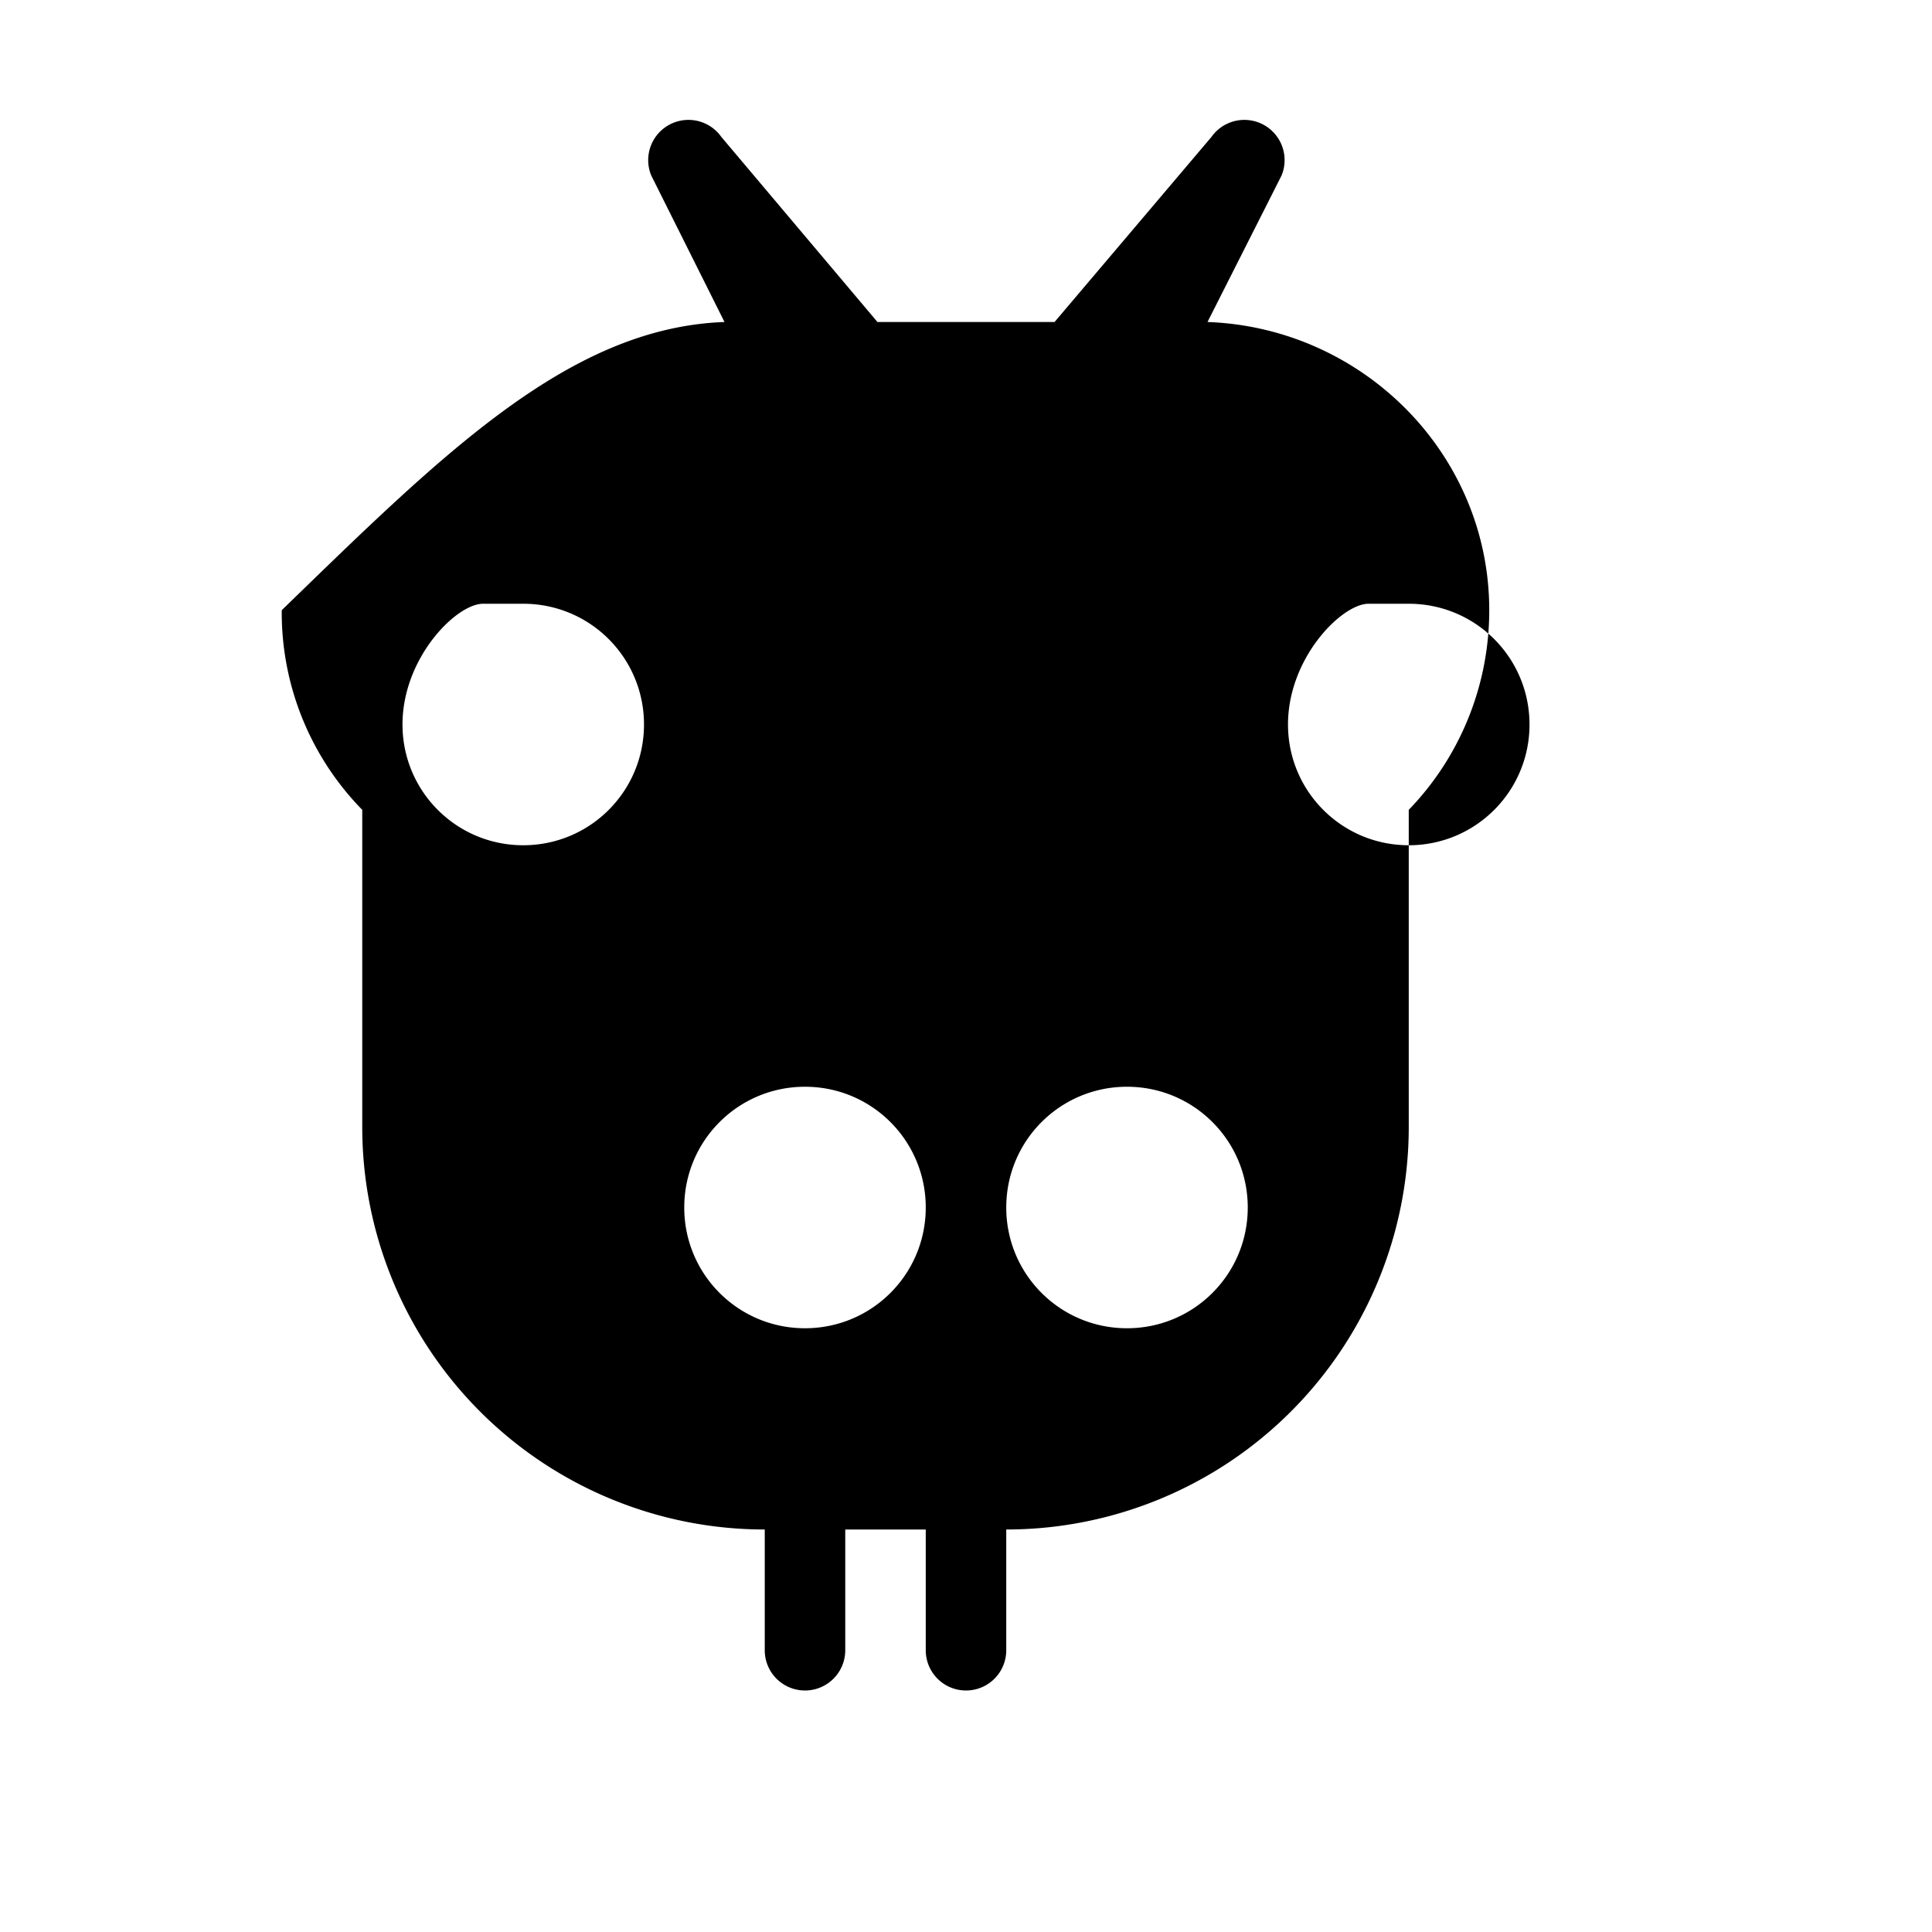 <svg xmlns="http://www.w3.org/2000/svg" viewBox="0 0 24 24" width="64" height="64">
  <path fill="#000000" d="M9 4l-.91-1.82a.5.5 0 0 1 .87-.48L10.9 4h2.2l1.95-2.3a.5.5 0 0 1 .87.48L15 4c1.93.07 3.5 1.64 3.5 3.58c0 .96-.38 1.84-1 2.48V14a5 5 0 0 1-5 5v1.5a.5.5 0 0 1-1 0V19h-1v1.5a.5.5 0 0 1-1 0V19a5 5 0 0 1-5-5V10.06a3.5 3.5 0 0 1-1-2.48C5.5 5.64 7.07 4.07 9 4zm1 12.5c.83 0 1.5-.67 1.5-1.5s-.67-1.5-1.5-1.5s-1.5.67-1.5 1.5s.67 1.5 1.5 1.5zm4 0c.83 0 1.5-.67 1.5-1.5s-.67-1.5-1.5-1.5s-1.5.67-1.5 1.5s.67 1.5 1.5 1.5zm-8-9C5.67 7.5 5 8.17 5 9s.67 1.5 1.5 1.5S8 9.83 8 9S7.33 7.5 6.5 7.5zm11 0C16.67 7.5 16 8.17 16 9s.67 1.5 1.5 1.5S19 9.83 19 9s-.67-1.5-1.5-1.5z"/>
</svg>
